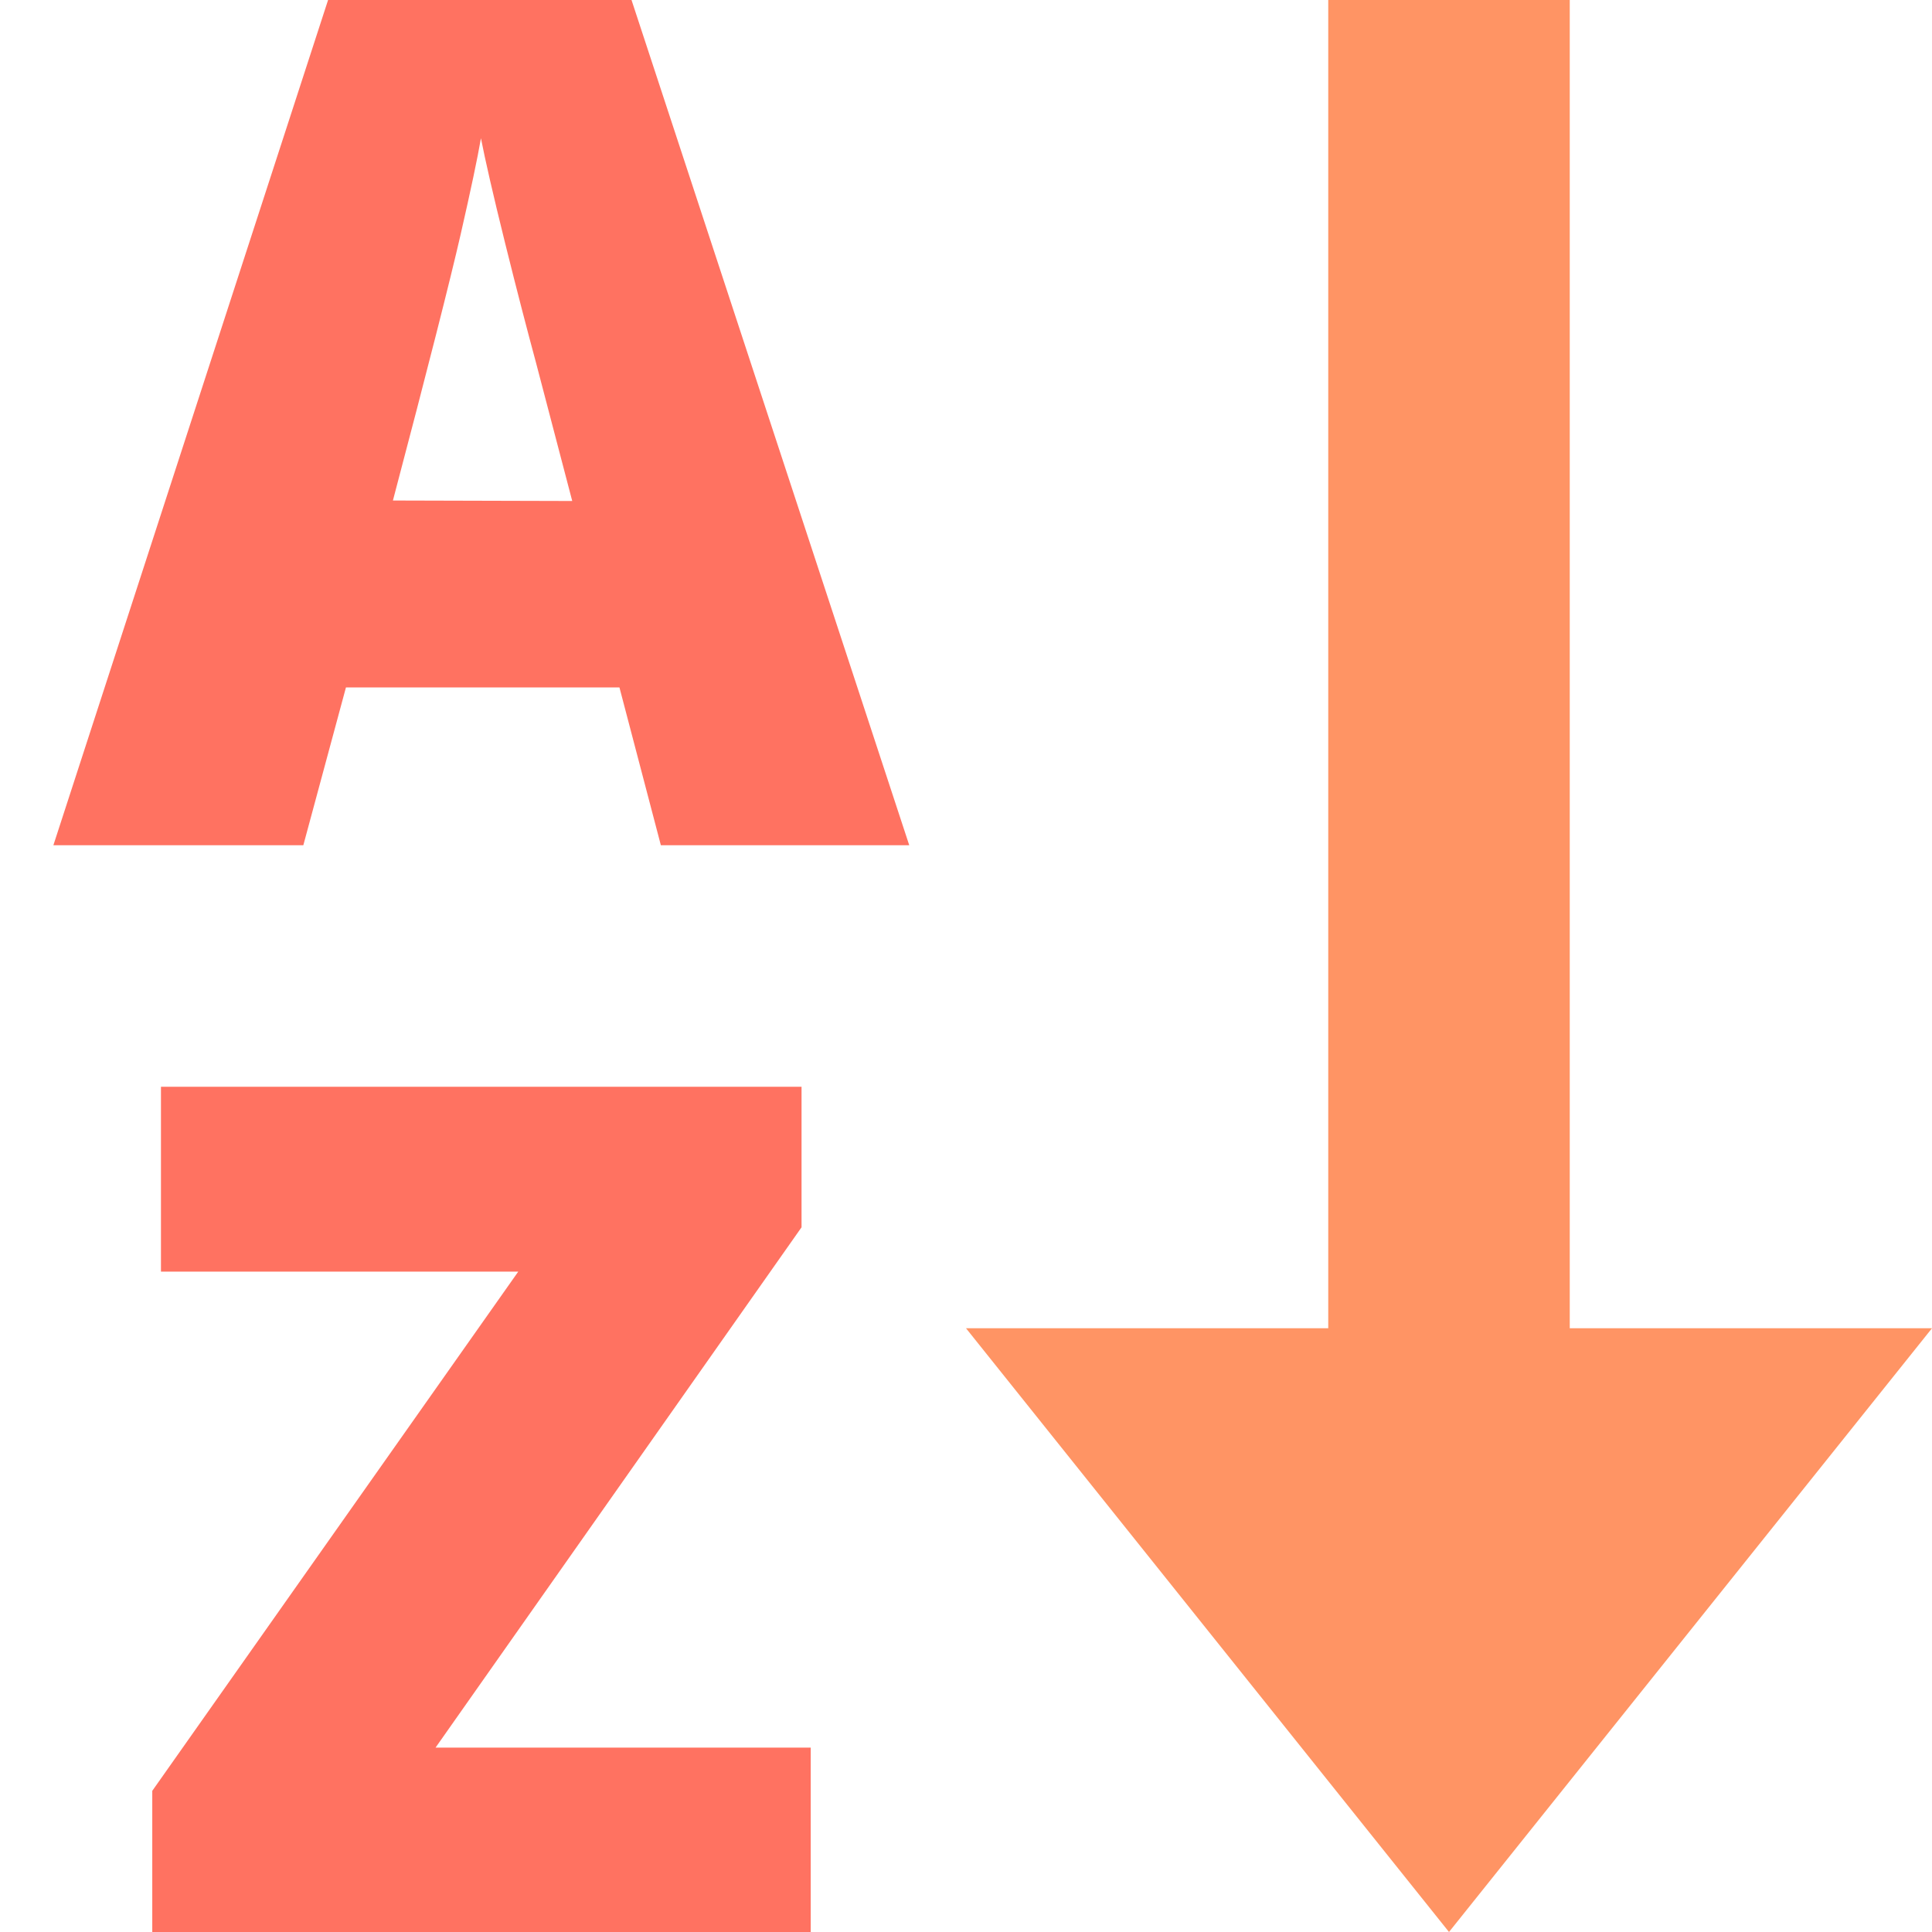 <svg width="16" height="16" viewBox="0 0 16 16" fill="none" xmlns="http://www.w3.org/2000/svg">
<path fill-rule="evenodd" clip-rule="evenodd" d="M5.13 5.693L5.473 7H7.53L5.23 0H2.717L0.442 7H2.512L2.865 5.693H5.13ZM4.438 3L4.739 4.149L3.254 4.145C3.543 3.05 3.729 2.316 3.814 1.945C3.899 1.574 3.955 1.307 3.983 1.145C4.017 1.32 4.083 1.61 4.183 2.013C4.283 2.416 4.369 2.745 4.438 3Z" fill="#FF7261"/>
<path d="M6.714 16H1.261V14.831L4.292 10.531H1.333V9H6.638V10.164L3.607 14.473H6.714V16Z" fill="#FF7261"/>
<path d="M13 11V0H11V11H8L12 16L16 11H13Z" fill="#FF9464"/>
</svg>
